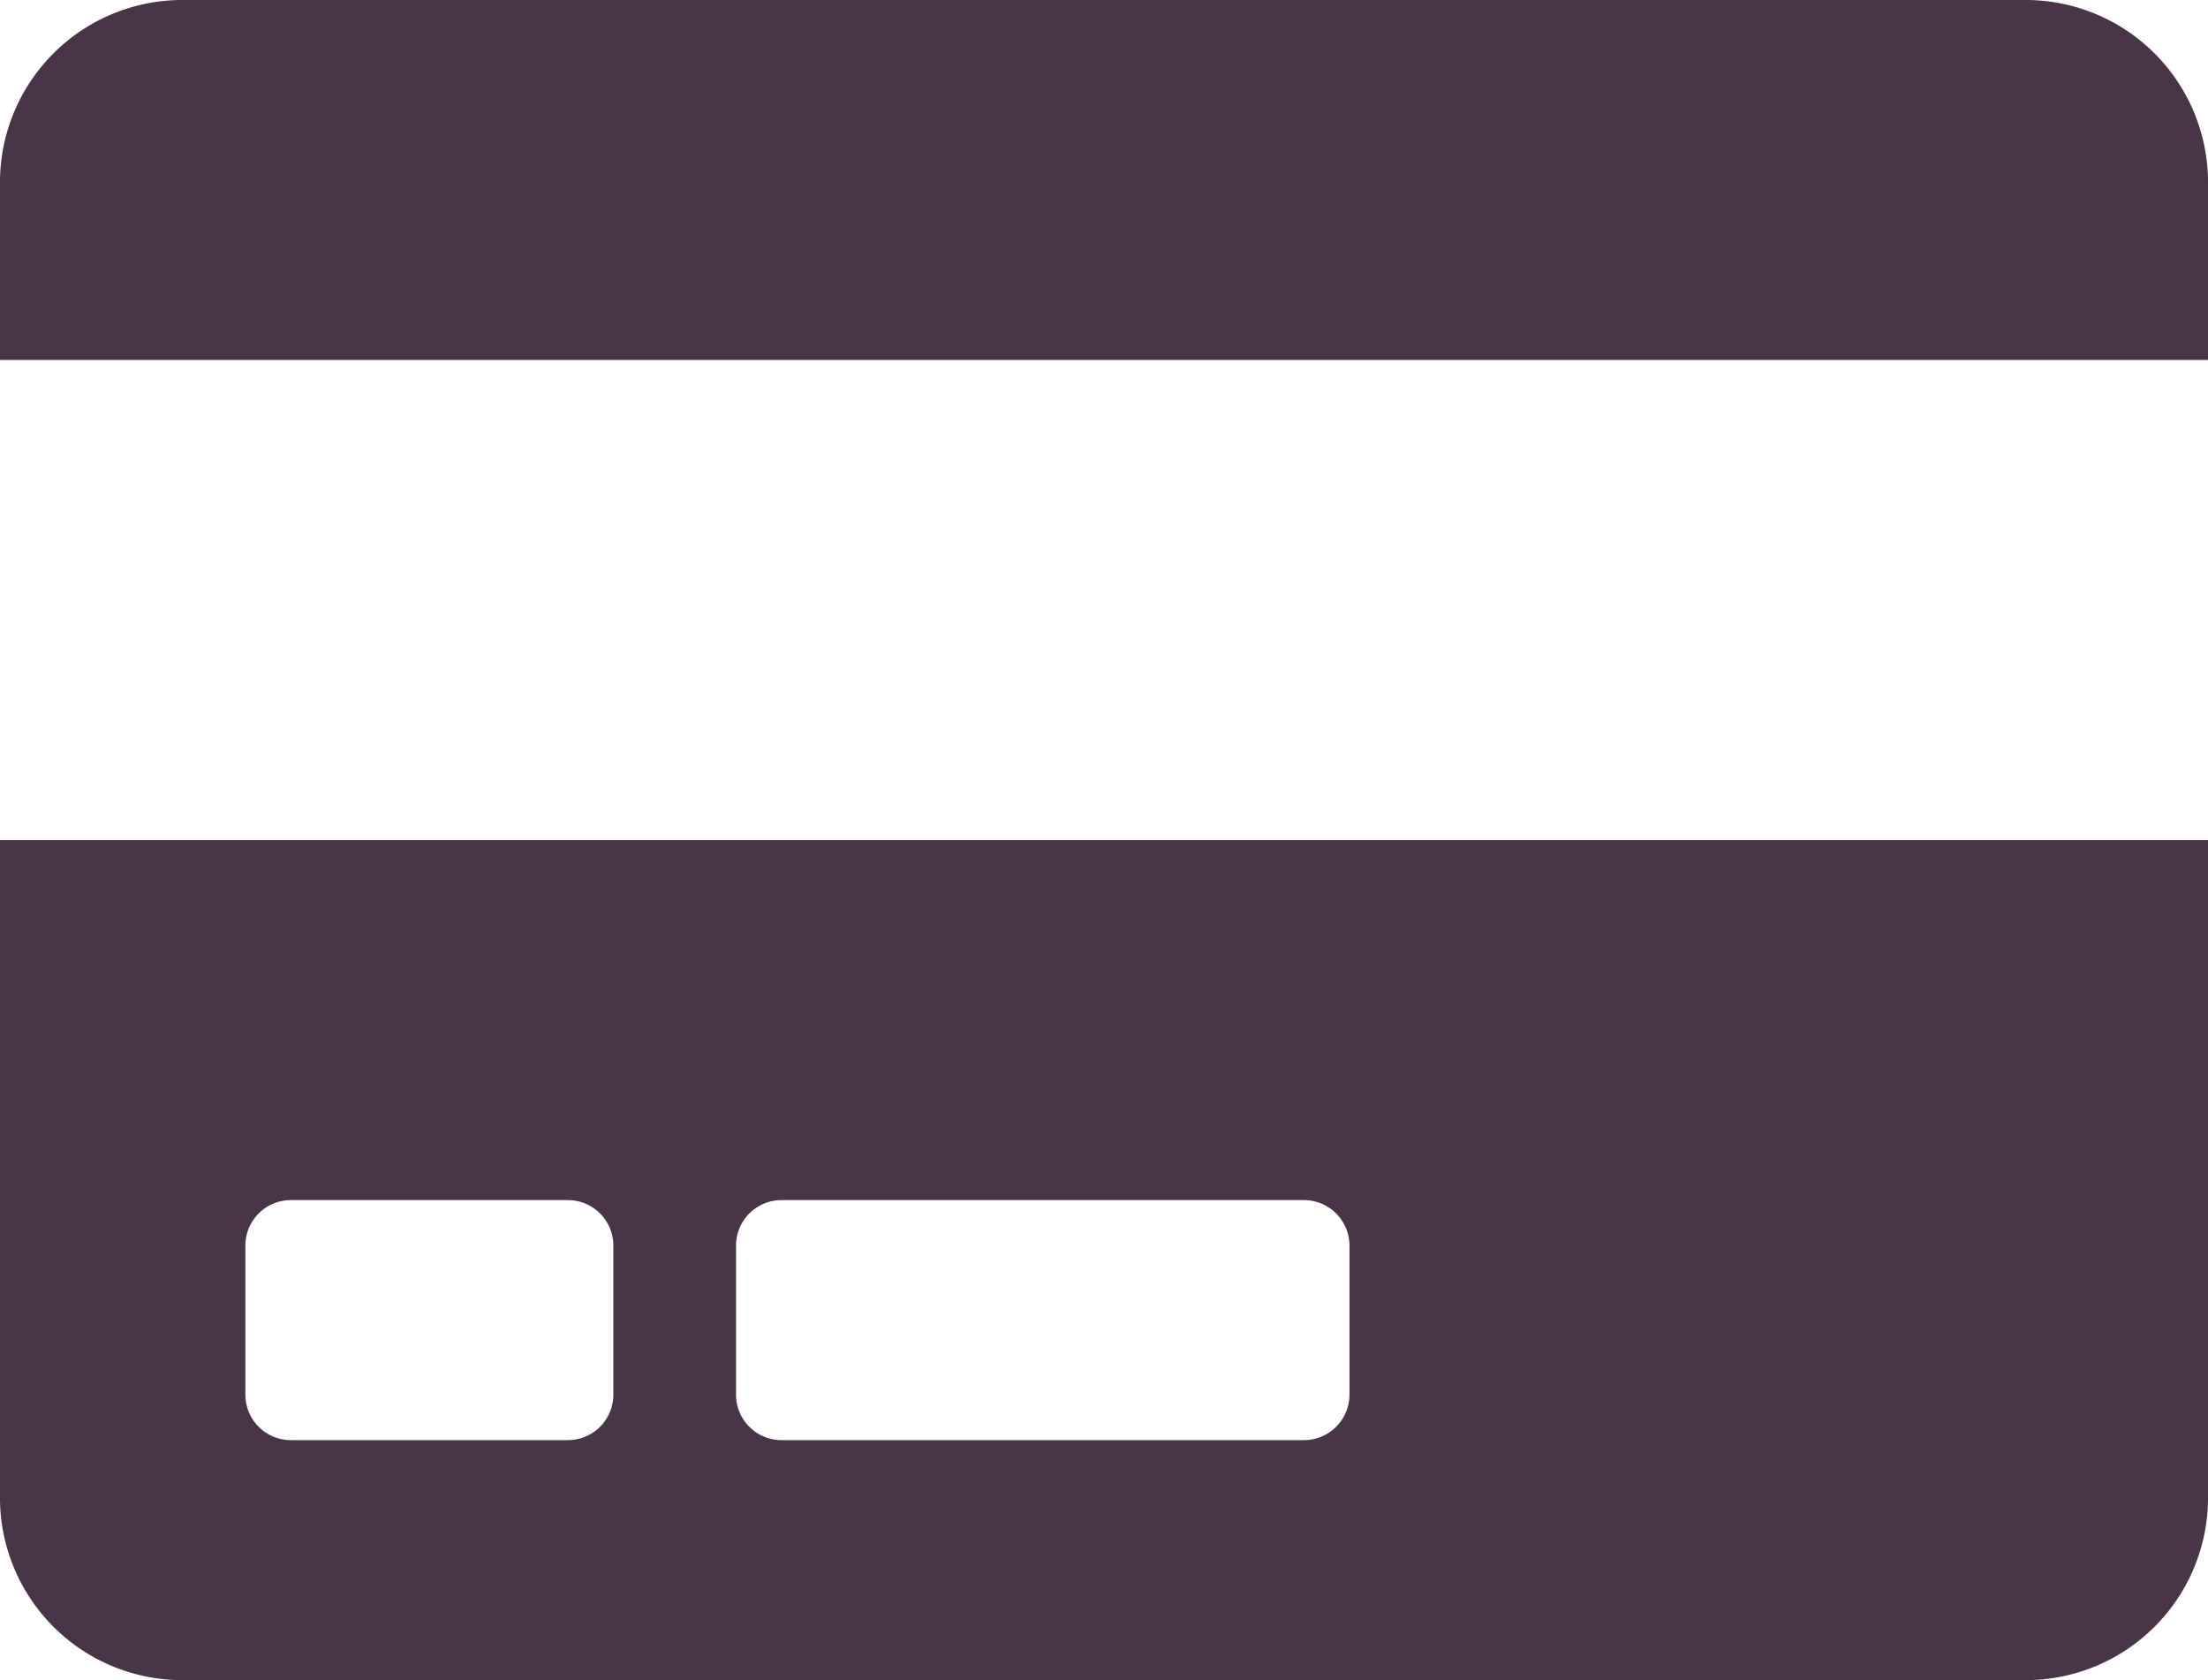 <svg xmlns="http://www.w3.org/2000/svg" width="23" height="17.5" viewBox="0 0 23 17.5">
  <path id="Vector" d="M21.083,17.5H1.917A1.9,1.9,0,0,1,0,15.625V8.75H23v6.875A1.9,1.9,0,0,1,21.083,17.5Zm-12.937-5a.474.474,0,0,0-.479.469v1.563A.474.474,0,0,0,8.146,15h5.431a.475.475,0,0,0,.48-.468V12.969a.475.475,0,0,0-.48-.469Zm-5.111,0a.474.474,0,0,0-.479.469v1.563A.474.474,0,0,0,3.035,15H5.91a.474.474,0,0,0,.479-.468V12.969A.474.474,0,0,0,5.91,12.5ZM23,3.749H0V1.875A1.9,1.9,0,0,1,1.917,0H21.083A1.9,1.9,0,0,1,23,1.875V3.748Z" fill="#493548"/>
</svg>
